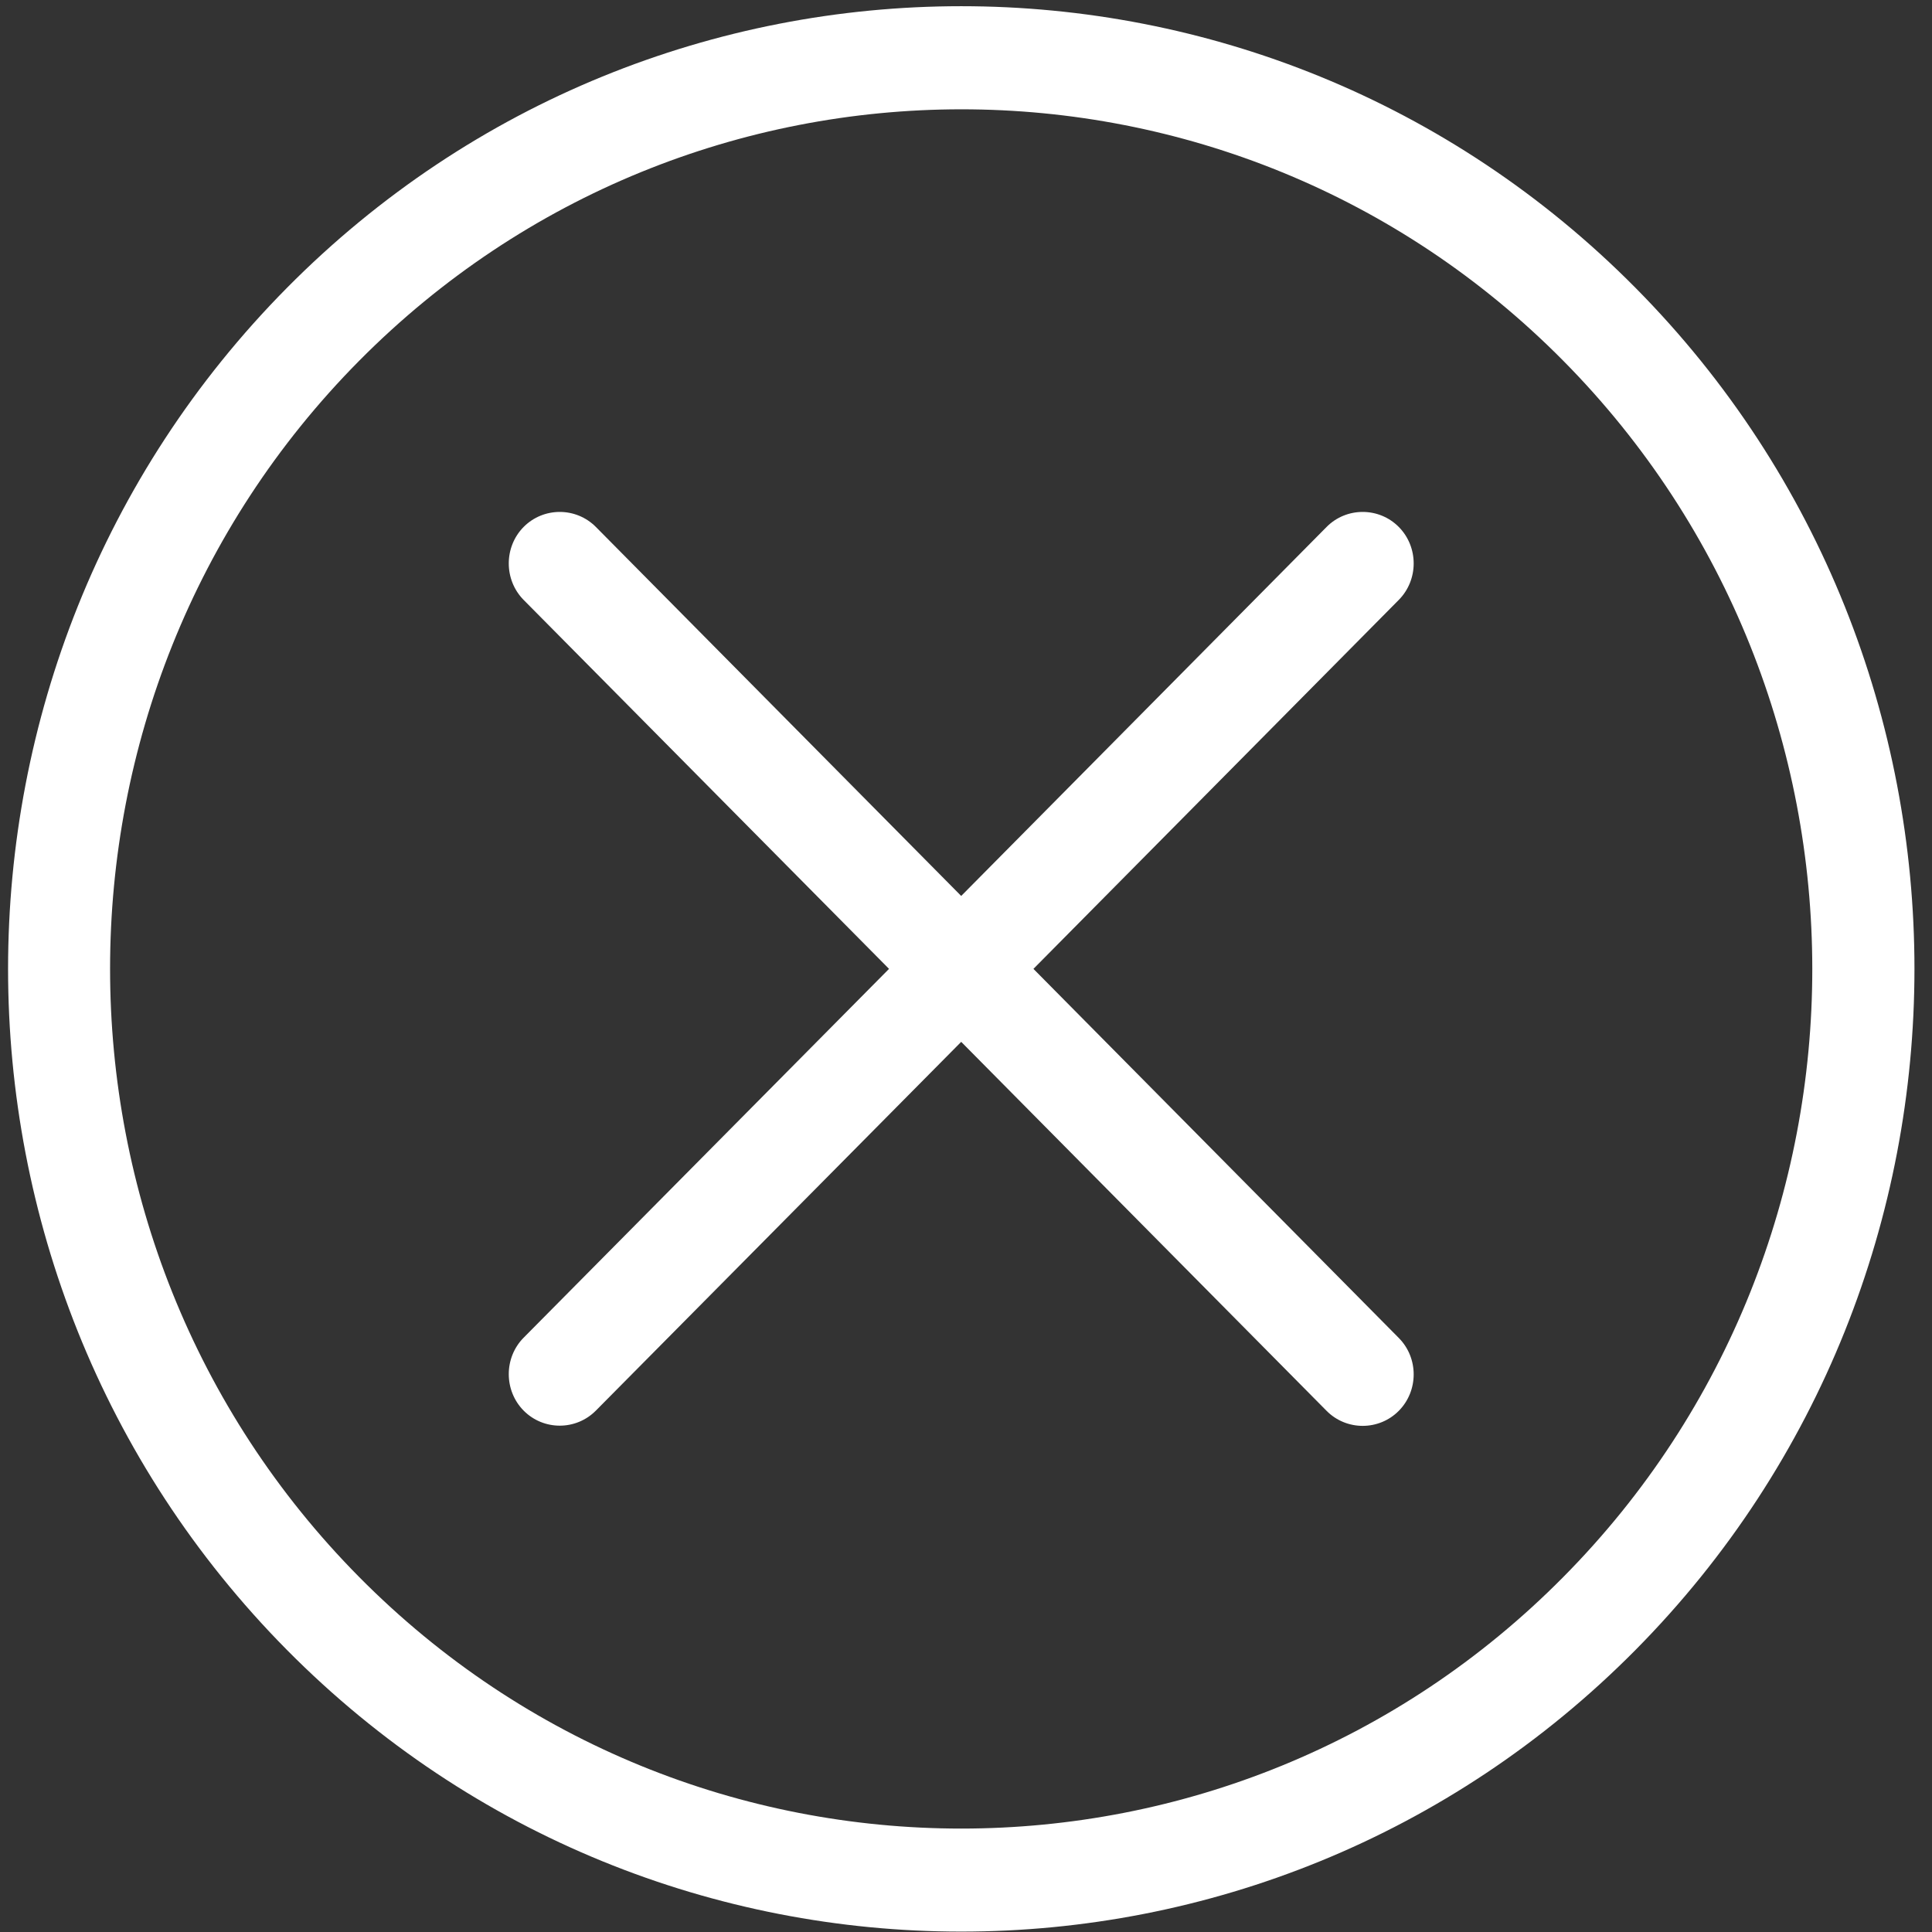﻿<?xml version="1.0" encoding="utf-8"?>
<svg version="1.1" xmlns:xlink="http://www.w3.org/1999/xlink" width="31px" height="31px" xmlns="http://www.w3.org/2000/svg">
  <rect width="100%" height="100%" fill="#333333" stroke="none"/>
  <g transform="matrix(1 0 0 1 -1869 -1805 )">
    <path d="M 26.243 26.474  C 32.209 20.448  32.212 10.645  26.243 4.619  C 20.277 -1.407  10.57 -1.407  4.604 4.619  C -1.362 10.645  -1.362 20.448  4.604 26.474  C 10.57 32.5  20.277 32.5  26.243 26.474  Z M 25.084 5.789  C 30.409 11.172  30.413 19.925  25.084 25.304  C 19.759 30.686  11.088 30.686  5.763 25.304  C 0.434 19.921  0.434 11.168  5.763 5.789  C 11.092 0.411  19.759 0.407  25.084 5.789  Z M 22.444 21.468  L 16.582 15.546  L 22.444 9.626  C 22.763 9.304  22.763 8.777  22.444 8.455  C 22.126 8.134  21.604 8.134  21.286 8.455  L 15.423 14.376  L 9.561 8.455  C 9.242 8.134  8.721 8.134  8.402 8.455  C 8.084 8.777  8.084 9.304  8.402 9.626  L 14.265 15.546  L 8.402 21.464  C 8.084 21.785  8.084 22.312  8.402 22.634  C 8.721 22.956  9.242 22.956  9.561 22.634  L 15.423 16.717  L 21.286 22.638  C 21.604 22.959  22.126 22.959  22.444 22.638  C 22.763 22.316  22.763 21.789  22.444 21.468  Z " fill-rule="nonzero" fill="#ffffff" stroke="none" transform="matrix(1 0 0 1 1869 1805 )" />
  </g>
</svg>